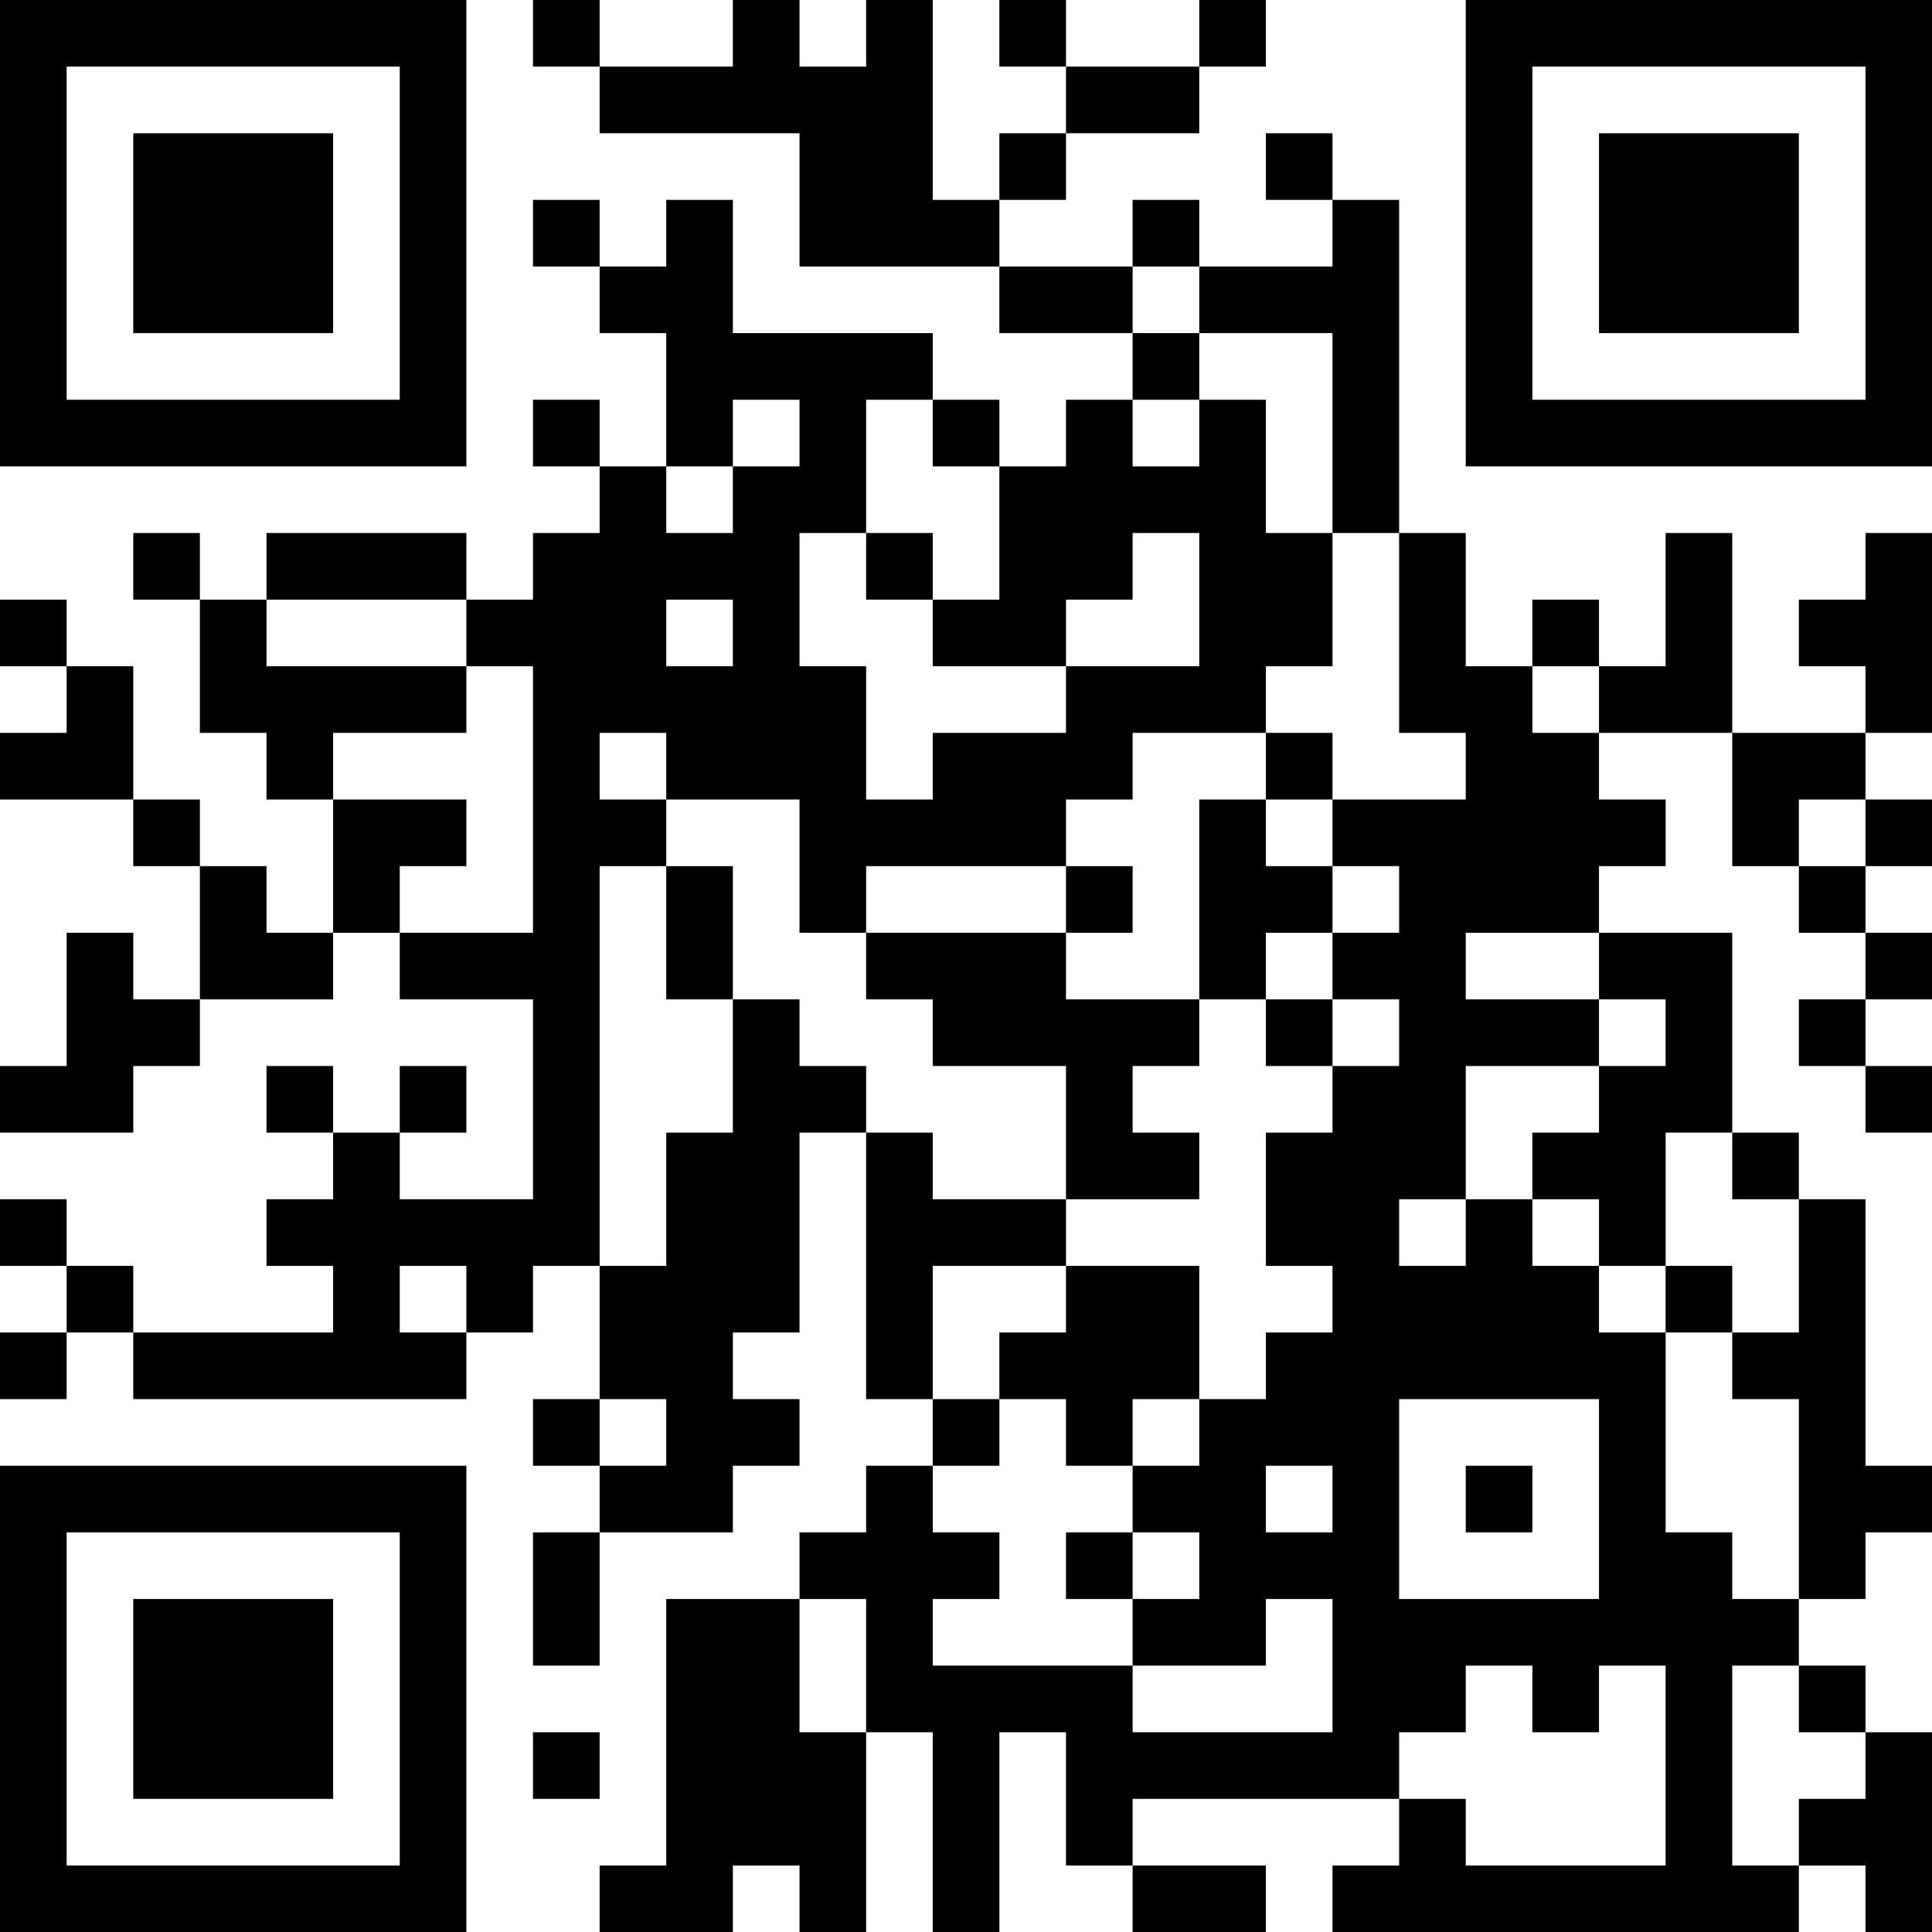 <?xml version="1.0" encoding="UTF-8"?>
<svg xmlns="http://www.w3.org/2000/svg" version="1.1" width="200" height="200" viewBox="0 0 200 200"><rect x="0" y="0" width="200" height="200" fill="#ffffff"/><g transform="scale(6.897)"><g transform="translate(0,0)"><path fill-rule="evenodd" d="M8 0L8 1L9 1L9 2L12 2L12 4L15 4L15 5L17 5L17 6L16 6L16 7L15 7L15 6L14 6L14 5L11 5L11 3L10 3L10 4L9 4L9 3L8 3L8 4L9 4L9 5L10 5L10 7L9 7L9 6L8 6L8 7L9 7L9 8L8 8L8 9L7 9L7 8L4 8L4 9L3 9L3 8L2 8L2 9L3 9L3 11L4 11L4 12L5 12L5 14L4 14L4 13L3 13L3 12L2 12L2 10L1 10L1 9L0 9L0 10L1 10L1 11L0 11L0 12L2 12L2 13L3 13L3 15L2 15L2 14L1 14L1 16L0 16L0 17L2 17L2 16L3 16L3 15L5 15L5 14L6 14L6 15L8 15L8 18L6 18L6 17L7 17L7 16L6 16L6 17L5 17L5 16L4 16L4 17L5 17L5 18L4 18L4 19L5 19L5 20L2 20L2 19L1 19L1 18L0 18L0 19L1 19L1 20L0 20L0 21L1 21L1 20L2 20L2 21L7 21L7 20L8 20L8 19L9 19L9 21L8 21L8 22L9 22L9 23L8 23L8 25L9 25L9 23L11 23L11 22L12 22L12 21L11 21L11 20L12 20L12 17L13 17L13 21L14 21L14 22L13 22L13 23L12 23L12 24L10 24L10 28L9 28L9 29L11 29L11 28L12 28L12 29L13 29L13 26L14 26L14 29L15 29L15 26L16 26L16 28L17 28L17 29L19 29L19 28L17 28L17 27L21 27L21 28L20 28L20 29L27 29L27 28L28 28L28 29L29 29L29 26L28 26L28 25L27 25L27 24L28 24L28 23L29 23L29 22L28 22L28 18L27 18L27 17L26 17L26 14L24 14L24 13L25 13L25 12L24 12L24 11L26 11L26 13L27 13L27 14L28 14L28 15L27 15L27 16L28 16L28 17L29 17L29 16L28 16L28 15L29 15L29 14L28 14L28 13L29 13L29 12L28 12L28 11L29 11L29 8L28 8L28 9L27 9L27 10L28 10L28 11L26 11L26 8L25 8L25 10L24 10L24 9L23 9L23 10L22 10L22 8L21 8L21 3L20 3L20 2L19 2L19 3L20 3L20 4L18 4L18 3L17 3L17 4L15 4L15 3L16 3L16 2L18 2L18 1L19 1L19 0L18 0L18 1L16 1L16 0L15 0L15 1L16 1L16 2L15 2L15 3L14 3L14 0L13 0L13 1L12 1L12 0L11 0L11 1L9 1L9 0ZM17 4L17 5L18 5L18 6L17 6L17 7L18 7L18 6L19 6L19 8L20 8L20 10L19 10L19 11L17 11L17 12L16 12L16 13L13 13L13 14L12 14L12 12L10 12L10 11L9 11L9 12L10 12L10 13L9 13L9 19L10 19L10 17L11 17L11 15L12 15L12 16L13 16L13 17L14 17L14 18L16 18L16 19L14 19L14 21L15 21L15 22L14 22L14 23L15 23L15 24L14 24L14 25L17 25L17 26L20 26L20 24L19 24L19 25L17 25L17 24L18 24L18 23L17 23L17 22L18 22L18 21L19 21L19 20L20 20L20 19L19 19L19 17L20 17L20 16L21 16L21 15L20 15L20 14L21 14L21 13L20 13L20 12L22 12L22 11L21 11L21 8L20 8L20 5L18 5L18 4ZM11 6L11 7L10 7L10 8L11 8L11 7L12 7L12 6ZM13 6L13 8L12 8L12 10L13 10L13 12L14 12L14 11L16 11L16 10L18 10L18 8L17 8L17 9L16 9L16 10L14 10L14 9L15 9L15 7L14 7L14 6ZM13 8L13 9L14 9L14 8ZM4 9L4 10L7 10L7 11L5 11L5 12L7 12L7 13L6 13L6 14L8 14L8 10L7 10L7 9ZM10 9L10 10L11 10L11 9ZM23 10L23 11L24 11L24 10ZM19 11L19 12L18 12L18 15L16 15L16 14L17 14L17 13L16 13L16 14L13 14L13 15L14 15L14 16L16 16L16 18L18 18L18 17L17 17L17 16L18 16L18 15L19 15L19 16L20 16L20 15L19 15L19 14L20 14L20 13L19 13L19 12L20 12L20 11ZM27 12L27 13L28 13L28 12ZM10 13L10 15L11 15L11 13ZM22 14L22 15L24 15L24 16L22 16L22 18L21 18L21 19L22 19L22 18L23 18L23 19L24 19L24 20L25 20L25 23L26 23L26 24L27 24L27 21L26 21L26 20L27 20L27 18L26 18L26 17L25 17L25 19L24 19L24 18L23 18L23 17L24 17L24 16L25 16L25 15L24 15L24 14ZM6 19L6 20L7 20L7 19ZM16 19L16 20L15 20L15 21L16 21L16 22L17 22L17 21L18 21L18 19ZM25 19L25 20L26 20L26 19ZM9 21L9 22L10 22L10 21ZM21 21L21 24L24 24L24 21ZM19 22L19 23L20 23L20 22ZM22 22L22 23L23 23L23 22ZM16 23L16 24L17 24L17 23ZM12 24L12 26L13 26L13 24ZM22 25L22 26L21 26L21 27L22 27L22 28L25 28L25 25L24 25L24 26L23 26L23 25ZM26 25L26 28L27 28L27 27L28 27L28 26L27 26L27 25ZM8 26L8 27L9 27L9 26ZM0 0L0 7L7 7L7 0ZM1 1L1 6L6 6L6 1ZM2 2L2 5L5 5L5 2ZM22 0L22 7L29 7L29 0ZM23 1L23 6L28 6L28 1ZM24 2L24 5L27 5L27 2ZM0 22L0 29L7 29L7 22ZM1 23L1 28L6 28L6 23ZM2 24L2 27L5 27L5 24Z" fill="#000000"/></g></g></svg>
